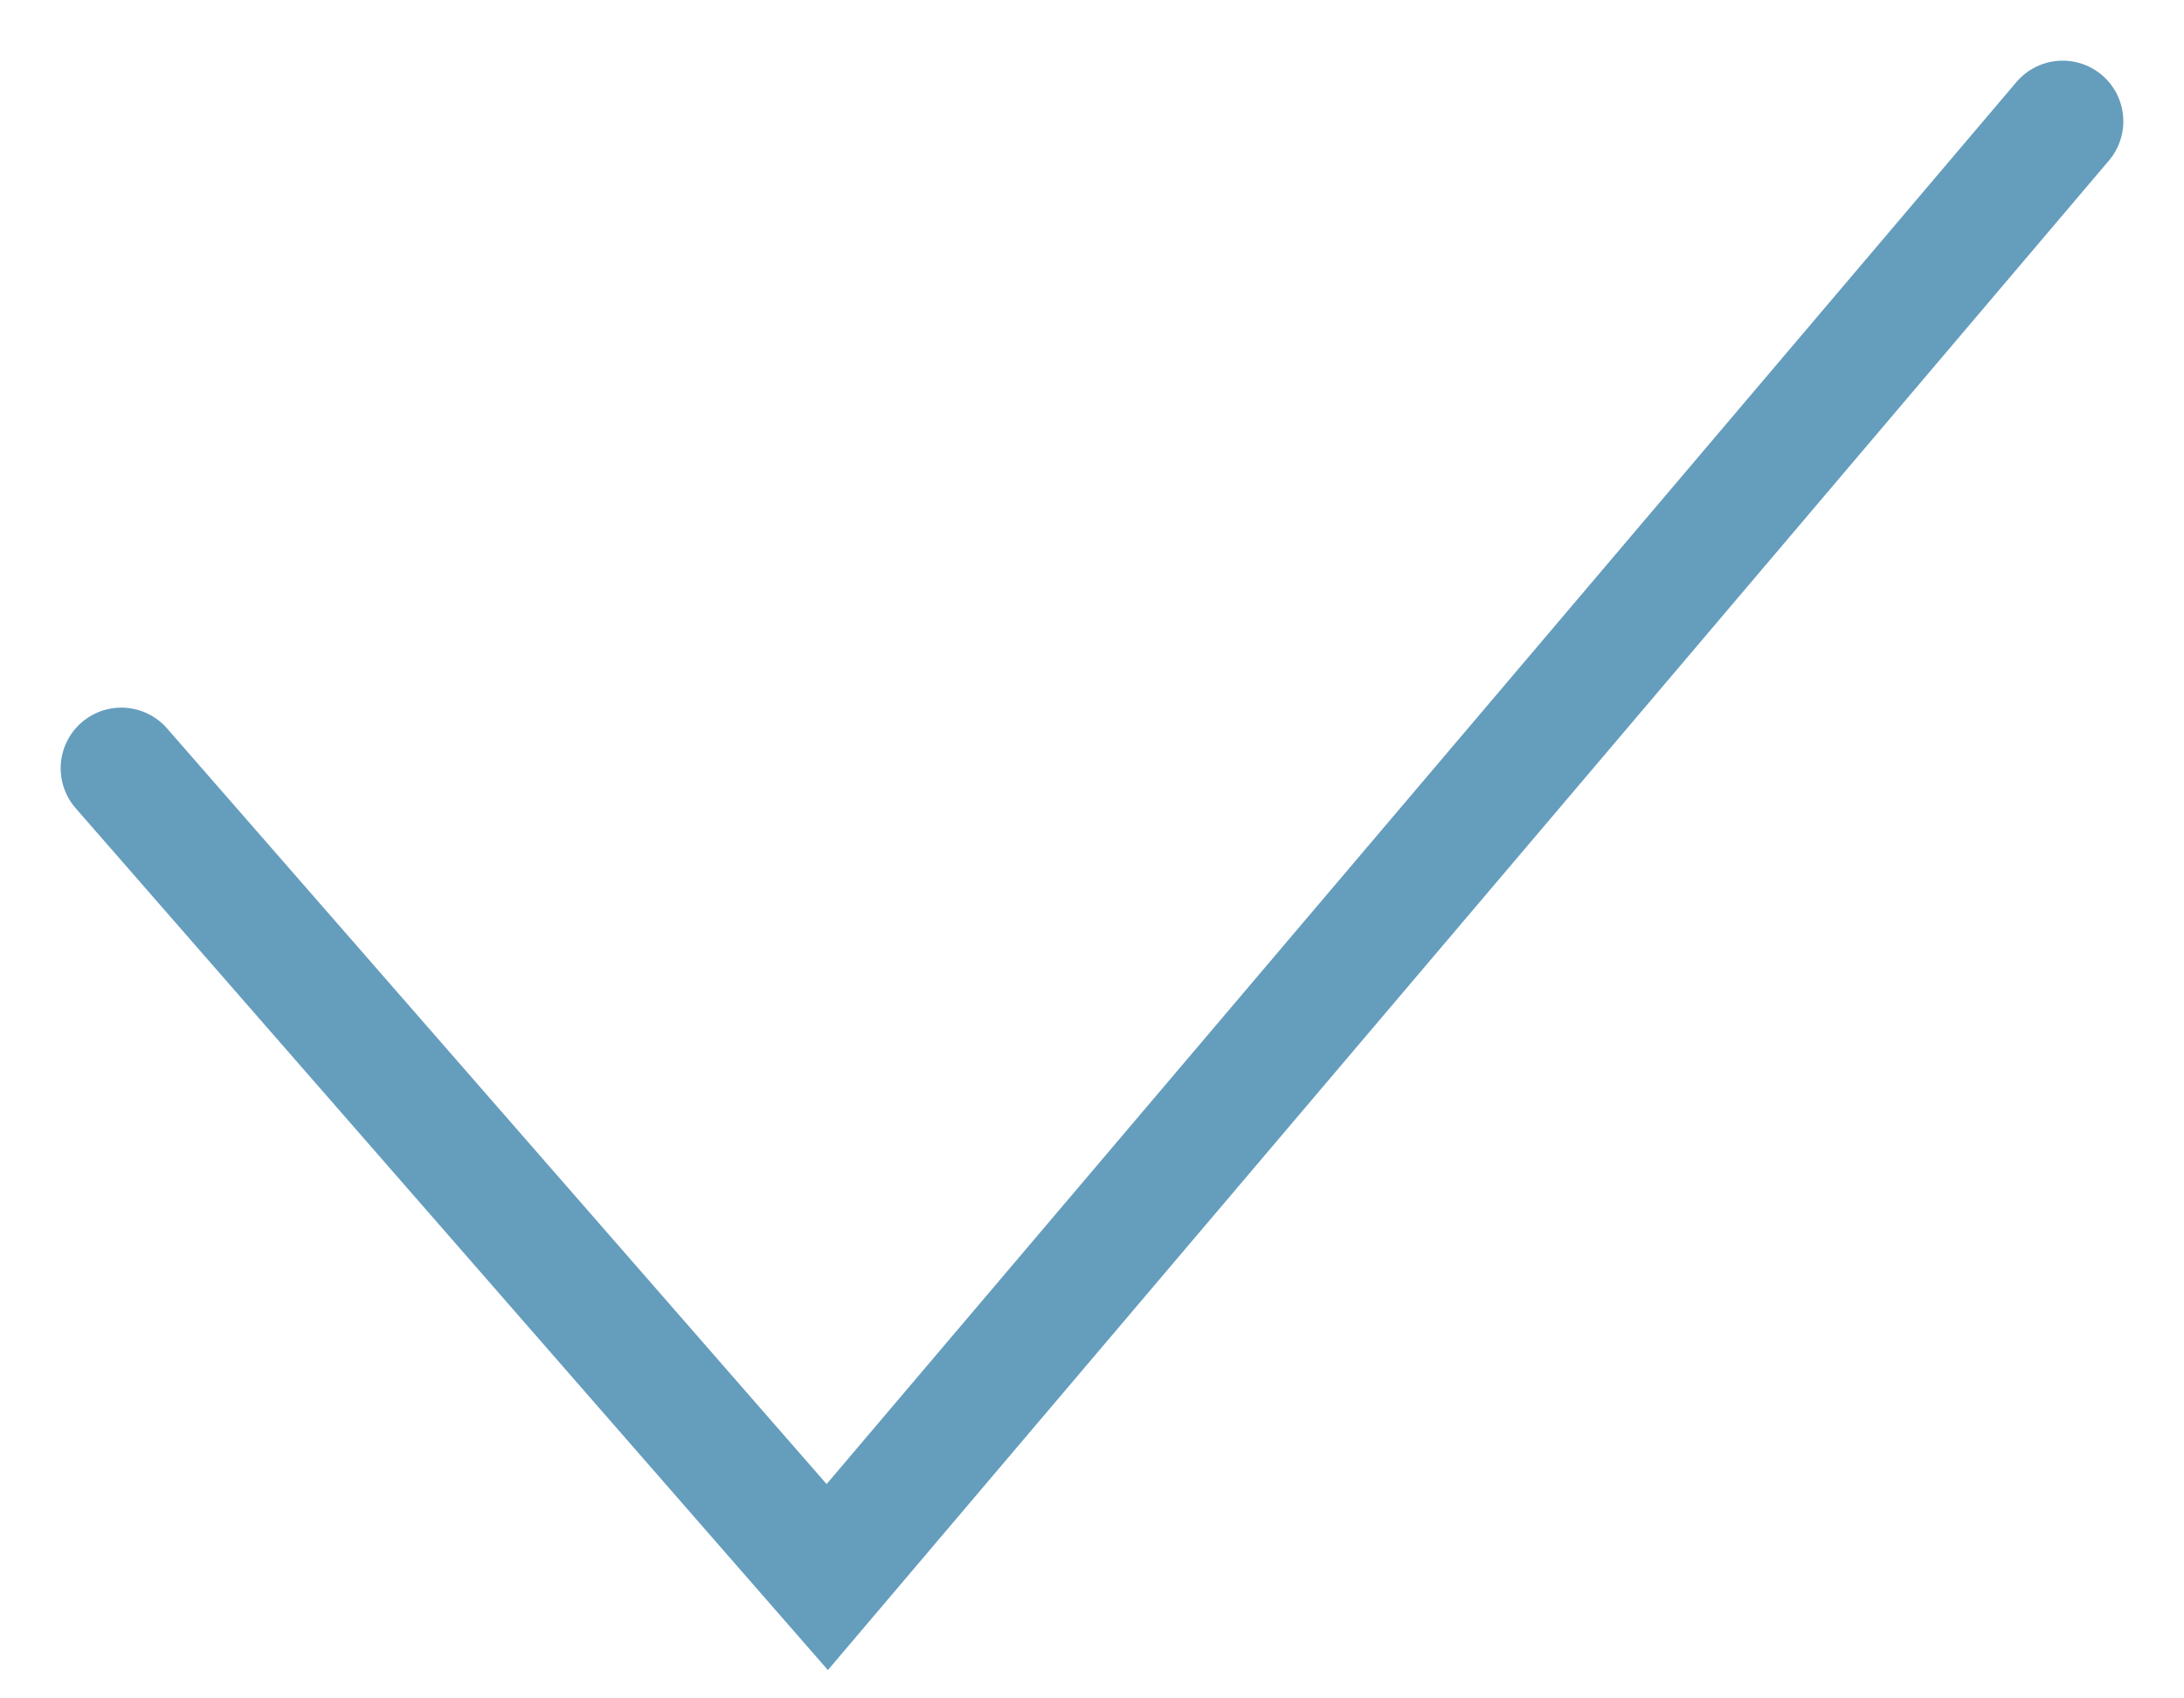 <?xml version="1.0" encoding="utf-8"?><svg width="18" height="14" fill="none" xmlns="http://www.w3.org/2000/svg" viewBox="0 0 18 14"><path d="M1 6.333L6.818 13 17 1" stroke="#659DBD" stroke-linecap="round"/></svg>